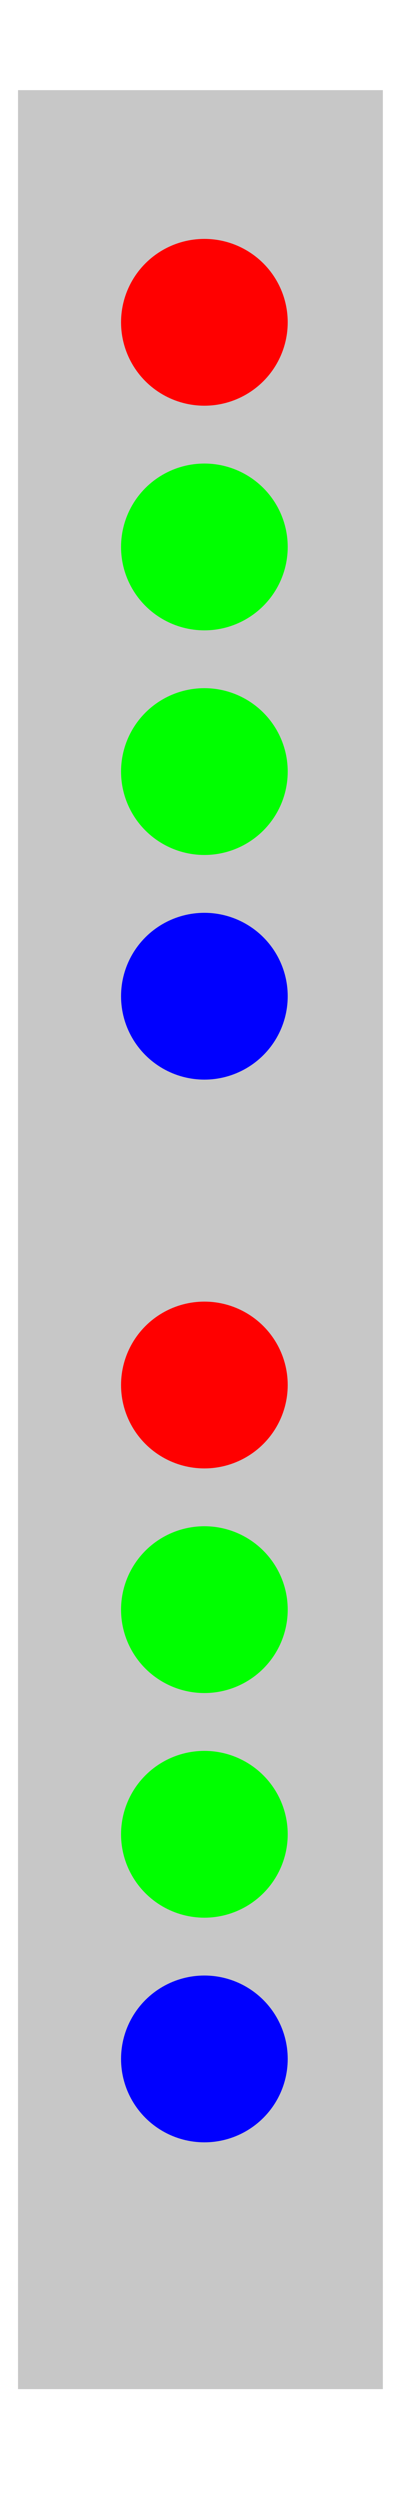 <?xml version="1.0" encoding="UTF-8" standalone="no"?>
<svg
   width="20.32mm"
   height="128.5mm"
   viewBox="0 0 20.32 128.5"
   version="1.1"
   id="svg1238"
   inkscape:version="1.1 (c4e8f9e, 2021-05-24)"
   sodipodi:docname="4HP-6IO.svg"
   xmlns:inkscape="http://www.inkscape.org/namespaces/inkscape"
   xmlns:sodipodi="http://sodipodi.sourceforge.net/DTD/sodipodi-0.dtd"
   xmlns="http://www.w3.org/2000/svg"
   xmlns:svg="http://www.w3.org/2000/svg"
   xmlns:rdf="http://www.w3.org/1999/02/22-rdf-syntax-ns#"
   xmlns:cc="http://creativecommons.org/ns#"
   xmlns:dc="http://purl.org/dc/elements/1.1/">
  <defs
     id="defs1232" />
  <sodipodi:namedview
     id="base"
     pagecolor="#ffffff"
     bordercolor="#666666"
     borderopacity="1.0"
     inkscape:pageopacity="0.0"
     inkscape:pageshadow="2"
     inkscape:zoom="1.1418941"
     inkscape:cx="-67.431822"
     inkscape:cy="273.66811"
     inkscape:document-units="mm"
     inkscape:current-layer="layer2"
     inkscape:document-rotation="0"
     showgrid="false"
     inkscape:window-width="1353"
     inkscape:window-height="855"
     inkscape:window-x="47"
     inkscape:window-y="23"
     inkscape:window-maximized="0"
     inkscape:pagecheckerboard="0" />
  <g
     style="display:inline"
     inkscape:label="Layer 1"
     inkscape:groupmode="layer"
     id="layer1">
    <rect
       y="4.634"
       x="0.927"
       height="118.17"
       width="18.768"
       id="rect1391"
       style="opacity:0.98;fill:#c6c6c6;fill-opacity:1;stroke:#fff700;stroke-width:0" />
  </g>
  <g
     style="display:inline;opacity:1"
     inkscape:label="components"
     id="layer2"
     inkscape:groupmode="layer">
    <circle
       inkscape:label="knob1"
       r="4.287"
       cy="16.567"
       cx="10.514"
       id="path847"
       style="fill:#ff0000;fill-opacity:1;stroke:#fff700;stroke-width:0" />
    <circle
       inkscape:label="input1a"
       style="fill:#00ff00;fill-opacity:1;stroke:#fff700;stroke-width:0"
       id="path847-5"
       cx="10.514"
       cy="28.114"
       r="4.287" />
    <circle
       inkscape:label="input1b"
       r="4.287"
       cy="39.66"
       cx="10.514"
       id="path847-5-4"
       style="fill:#00ff00;fill-opacity:1;stroke:#fff700;stroke-width:0" />
    <circle
       inkscape:label="output1"
       style="fill:#0000ff;fill-opacity:1;stroke:#fff700;stroke-width:0"
       id="path847-5-4-8"
       cx="10.514"
       cy="51.207"
       r="4.287" />
    <circle
       inkscape:label="knob2"
       style="fill:#ff0000;fill-opacity:1;stroke:#fff700;stroke-width:0"
       id="path847-1"
       cx="10.514"
       cy="71.192"
       r="4.287" />
    <circle
       inkscape:label="input2a"
       r="4.287"
       cy="82.738"
       cx="10.514"
       id="path847-5-3"
       style="fill:#00ff00;fill-opacity:1;stroke:#fff700;stroke-width:0" />
    <circle
       inkscape:label="input2b"
       style="fill:#00ff00;fill-opacity:1;stroke:#fff700;stroke-width:0"
       id="path847-5-4-7"
       cx="10.514"
       cy="94.285"
       r="4.287" />
    <circle
       inkscape:label="output2"
       r="4.287"
       cy="105.832"
       cx="10.514"
       id="path847-5-4-8-8"
       style="fill:#0000ff;fill-opacity:1;stroke:#fff700;stroke-width:0" />
  </g>
</svg>
